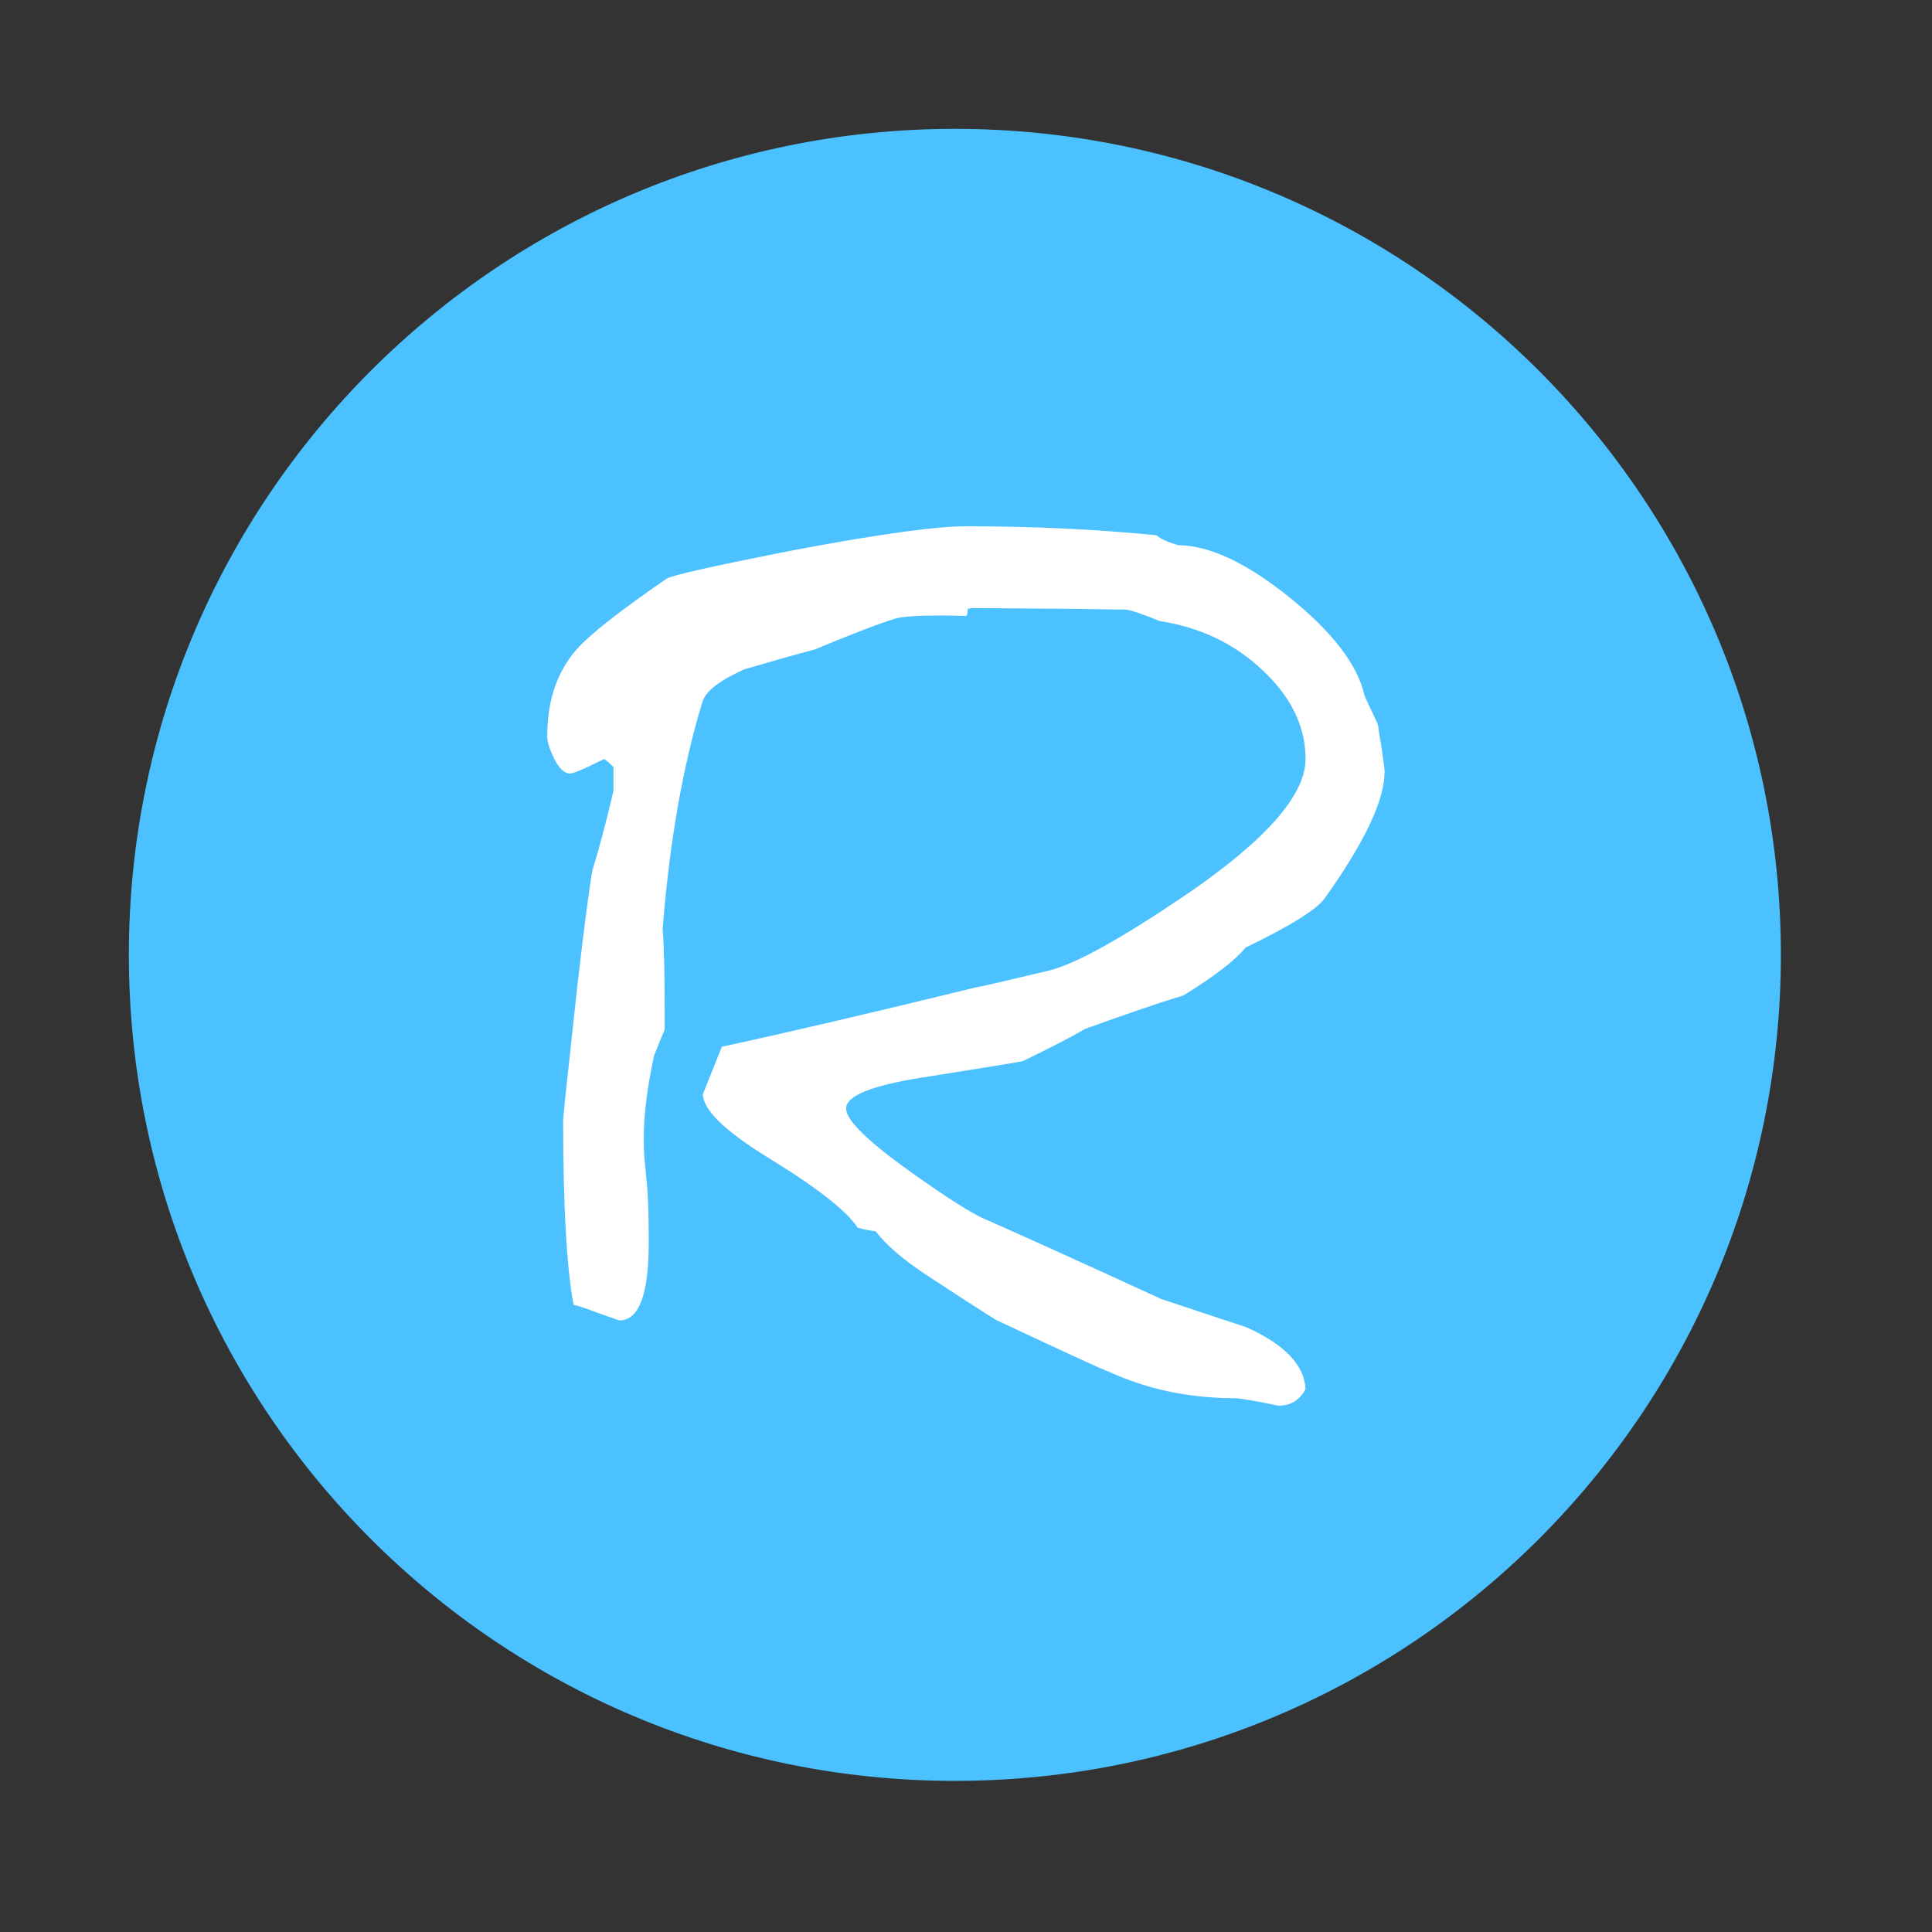 <?xml version="1.0" encoding="UTF-8" standalone="no"?>
<svg xmlns="http://www.w3.org/2000/svg" height="512" viewBox="0 0 512 512" width="512" version="1.1">
 <rect x="0" y="0" width="512" height="512" fill="#333333" stroke="none"/>
 <path style="fill:#4cc1ff;fill-rule:evenodd;fill-opacity:1" d="m 471.95,253.05 c 0,120.9 -98.01,218.9 -218.9,218.9 -120.9,0 -218.9,-98.01 -218.9,-218.9 0,-120.9 98.01,-218.9 218.9,-218.9 120.9,0 218.9,98.01 218.9,218.9"/>
 <g transform="matrix(9.553,0,0,9.57,83.346,89.655)" style="fill:#ffffff;fill-opacity:1;">
  <path d="m 29.684,12.01 c 0,0.782 -0.552,1.946 -1.657,3.493 -0.221,0.313 -0.953,0.768 -2.195,1.367 -0.295,0.359 -0.87,0.801 -1.726,1.325 -0.635,0.193 -1.542,0.502 -2.72,0.925 -0.396,0.23 -0.976,0.529 -1.739,0.897 -0.12,0.028 -1.054,0.179 -2.802,0.456 -1.399,0.221 -2.098,0.506 -2.098,0.856 0,0.322 0.603,0.911 1.808,1.767 0.985,0.699 1.657,1.127 2.02,1.284 0.985,0.433 2.623,1.173 4.914,2.223 l 2.374,0.787 c 1.058,0.479 1.601,1.049 1.629,1.712 -0.166,0.304 -0.414,0.456 -0.745,0.456 -0.009,0 -0.193,-0.037 -0.552,-0.11 -0.359,-0.064 -0.575,-0.097 -0.649,-0.097 -1.27,0 -2.439,-0.244 -3.506,-0.732 -0.064,-0.009 -1.109,-0.488 -3.134,-1.436 -0.414,-0.258 -1.035,-0.658 -1.864,-1.201 -0.681,-0.442 -1.173,-0.86 -1.477,-1.256 -0.12,-0.009 -0.285,-0.041 -0.497,-0.097 -0.304,-0.469 -1.15,-1.127 -2.54,-1.974 -1.169,-0.727 -1.753,-1.302 -1.753,-1.726 0.055,-0.138 0.23,-0.575 0.525,-1.311 1.831,-0.396 4.16,-0.939 6.985,-1.629 0.285,-0.055 0.985,-0.216 2.098,-0.483 0.718,-0.175 1.969,-0.865 3.755,-2.071 2.236,-1.518 3.354,-2.779 3.355,-3.782 C 27.493,10.76 27.102,9.946 26.32,9.21 25.538,8.465 24.581,8.004 23.449,7.83 22.924,7.618 22.607,7.513 22.496,7.512 22.312,7.512 21.971,7.507 21.474,7.498 20.867,7.489 20.374,7.484 19.997,7.484 L 18.313,7.47 c -0.129,0 -0.193,0.014 -0.193,0.041 0,0.092 -0.014,0.152 -0.041,0.179 -0.258,-0.009 -0.492,-0.014 -0.704,-0.014 -0.635,0 -1.054,0.028 -1.256,0.083 -0.451,0.138 -1.196,0.423 -2.236,0.856 -0.525,0.138 -1.178,0.322 -1.96,0.552 -0.681,0.304 -1.068,0.603 -1.16,0.897 -0.543,1.767 -0.911,3.861 -1.104,6.281 0.037,0.497 0.055,1.256 0.055,2.278 0,0.166 0,0.341 0,0.525 -0.064,0.147 -0.161,0.382 -0.29,0.704 -0.193,0.874 -0.29,1.643 -0.29,2.305 0,0.175 0.005,0.341 0.014,0.497 l 0.083,0.87 c 0.028,0.35 0.041,0.856 0.041,1.519 0,1.436 -0.271,2.154 -0.814,2.154 0,0 -0.198,-0.069 -0.594,-0.207 -0.387,-0.147 -0.612,-0.221 -0.676,-0.221 -0.193,-1.022 -0.29,-2.724 -0.29,-5.108 0,-0.092 0.078,-0.847 0.235,-2.264 0.202,-1.933 0.391,-3.474 0.566,-4.625 0.193,-0.626 0.391,-1.371 0.594,-2.236 l 0,-0.663 C 8.155,11.735 8.068,11.661 8.031,11.652 c 0,0 -0.143,0.069 -0.428,0.207 -0.276,0.129 -0.446,0.193 -0.511,0.193 -0.175,0 -0.336,-0.166 -0.483,-0.497 -0.101,-0.212 -0.152,-0.391 -0.152,-0.538 0,-0.985 0.271,-1.785 0.814,-2.402 0.377,-0.423 1.21,-1.077 2.499,-1.96 0.138,-0.092 1.334,-0.359 3.589,-0.801 2.31,-0.433 3.884,-0.649 4.721,-0.649 1.841,0 3.598,0.083 5.273,0.248 0.12,0.101 0.322,0.193 0.607,0.276 0.874,0.009 1.905,0.492 3.092,1.449 1.187,0.957 1.877,1.854 2.071,2.692 0,0.018 0.064,0.161 0.193,0.428 0.129,0.267 0.193,0.414 0.193,0.442 0,0.037 0.032,0.244 0.097,0.621 0.055,0.396 0.083,0.612 0.083,0.649"/>
 </g>
</svg>

